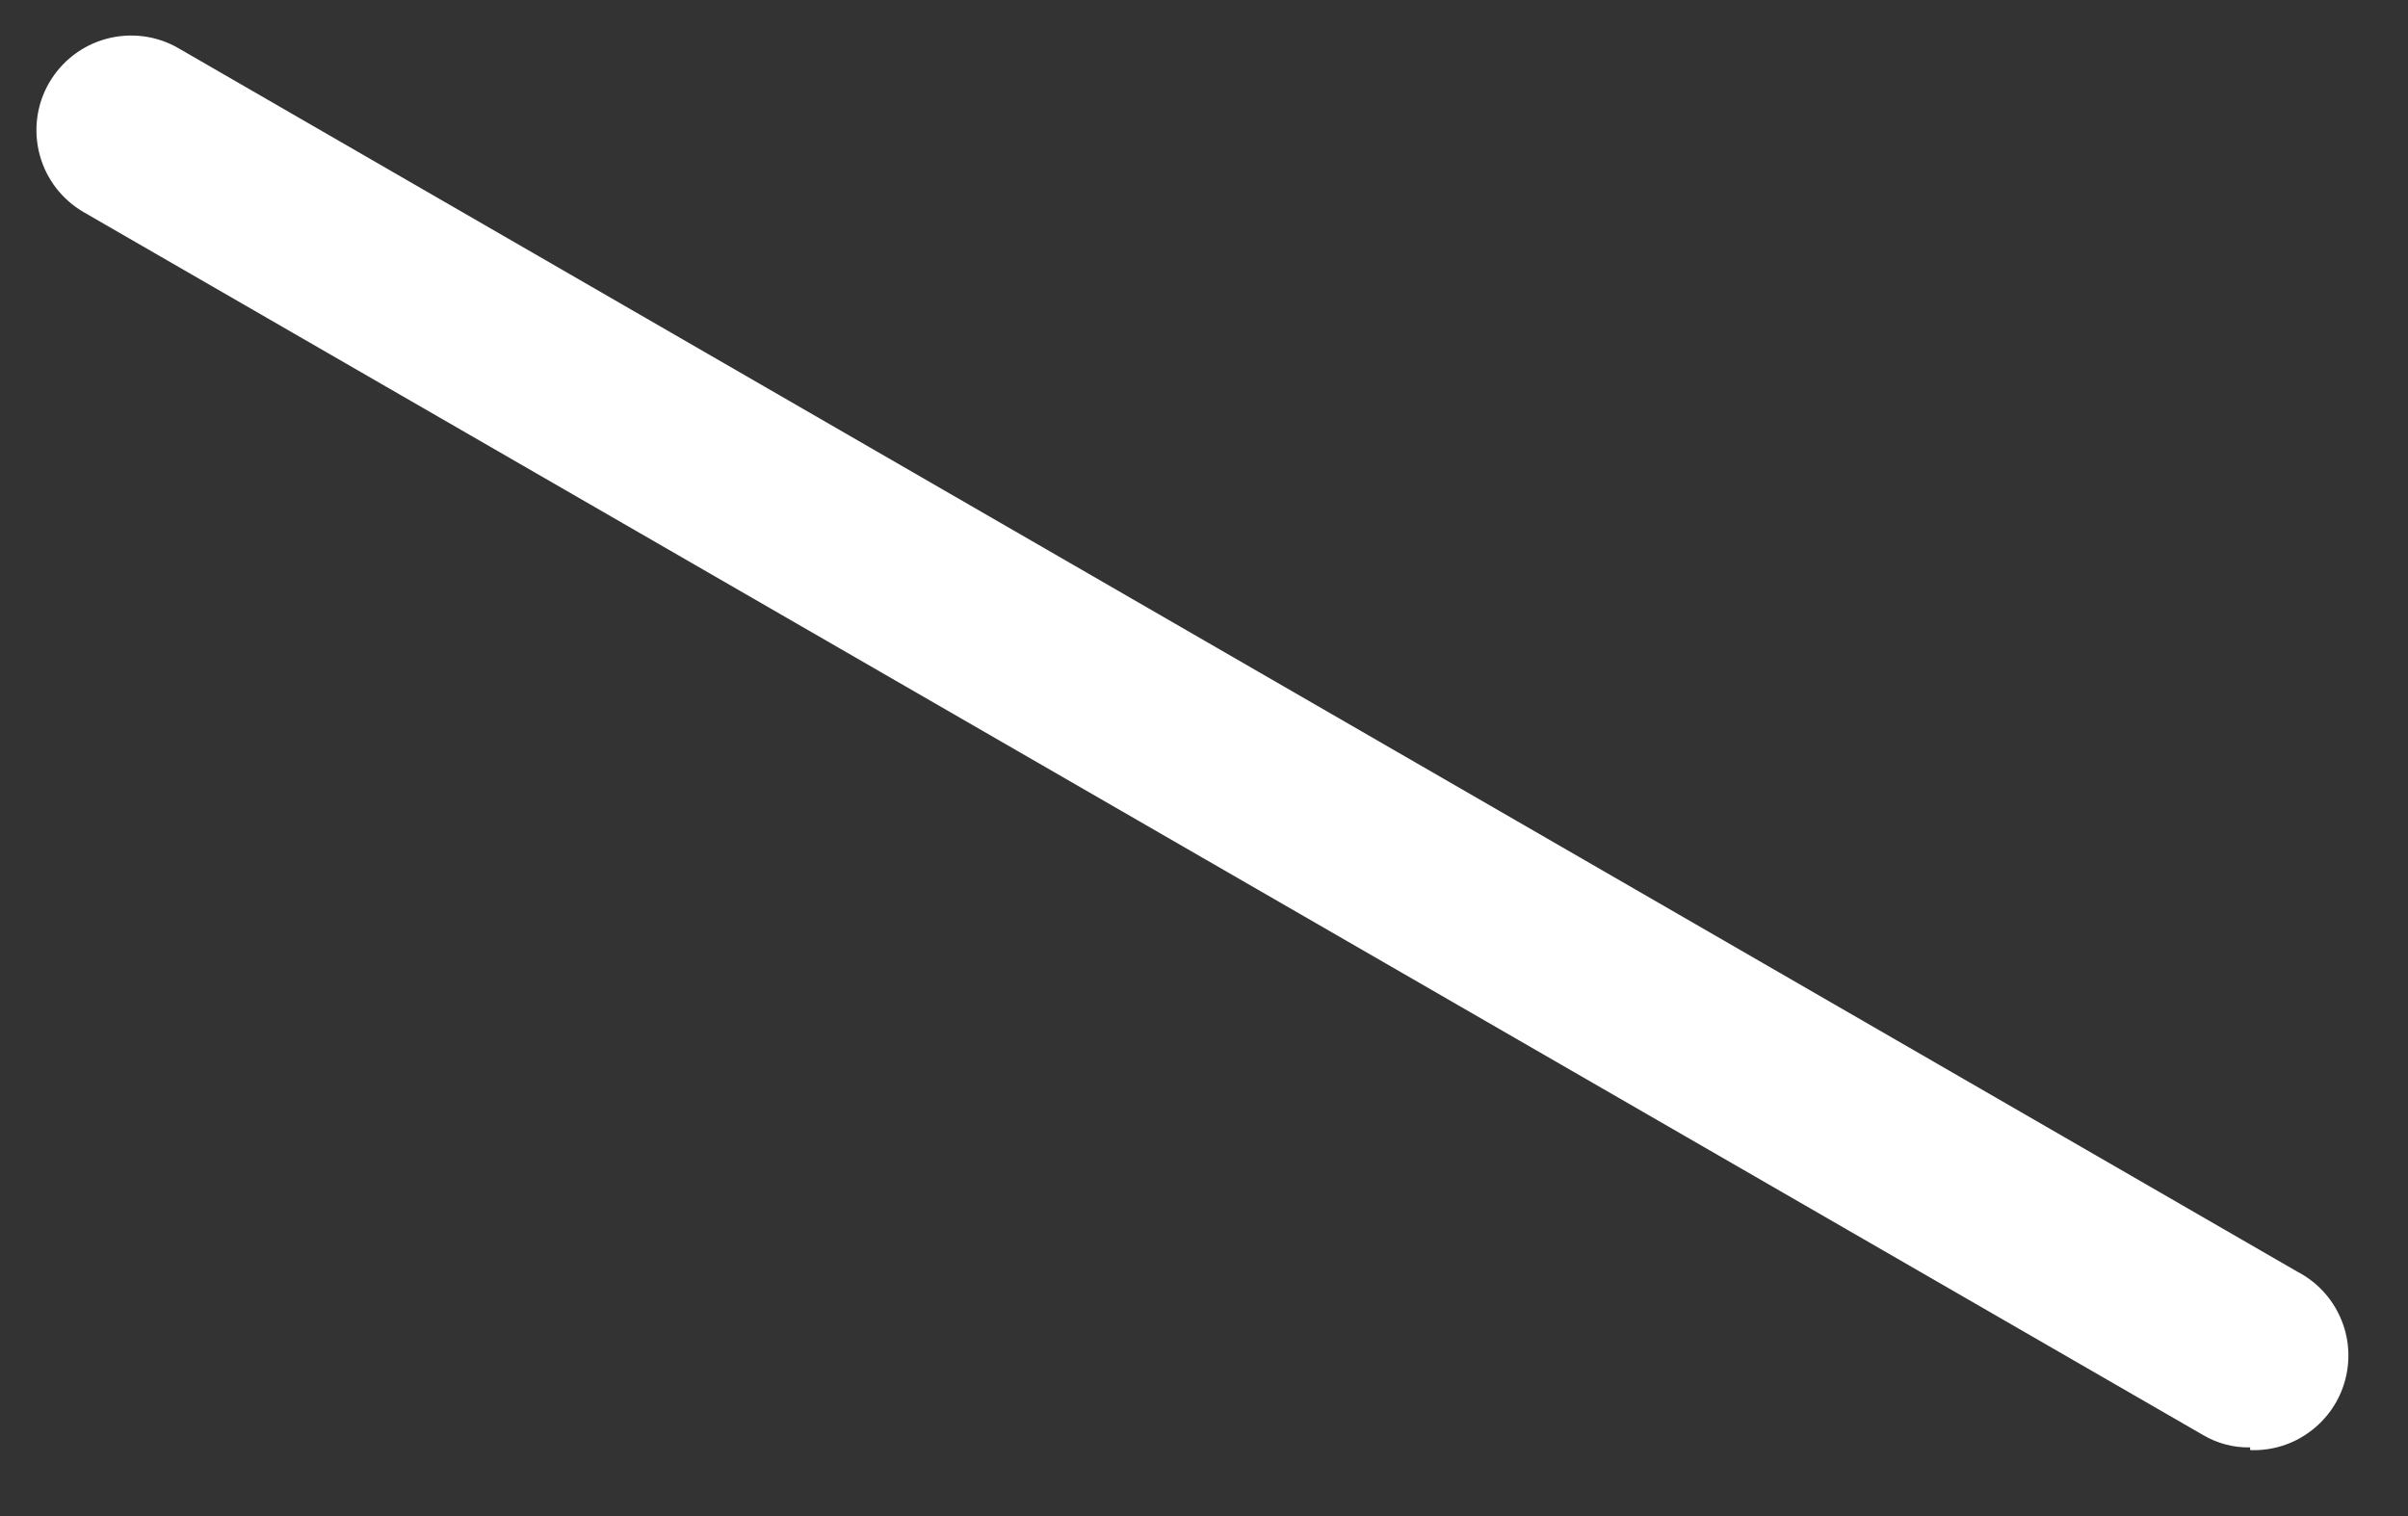 <?xml version="1.0" encoding="UTF-8" standalone="no"?><svg width='27' height='17' viewBox='0 0 27 17' fill='none' xmlns='http://www.w3.org/2000/svg'>
<rect x="0" y="0" width="27" height="17" fill="#333333" stroke="none"/>
<path d='M25.23 16.23C25.044 16.234 24.86 16.185 24.7 16.09L0.94 2.38C0.696 2.239 0.518 2.008 0.445 1.736C0.372 1.464 0.409 1.174 0.55 0.93C0.691 0.686 0.922 0.508 1.194 0.435C1.466 0.362 1.756 0.399 2 0.54L25.76 14.26C25.974 14.371 26.144 14.552 26.241 14.772C26.339 14.992 26.358 15.239 26.296 15.472C26.235 15.705 26.095 15.91 25.901 16.053C25.708 16.197 25.471 16.27 25.23 16.26V16.23Z' fill='white'/>
</svg>
